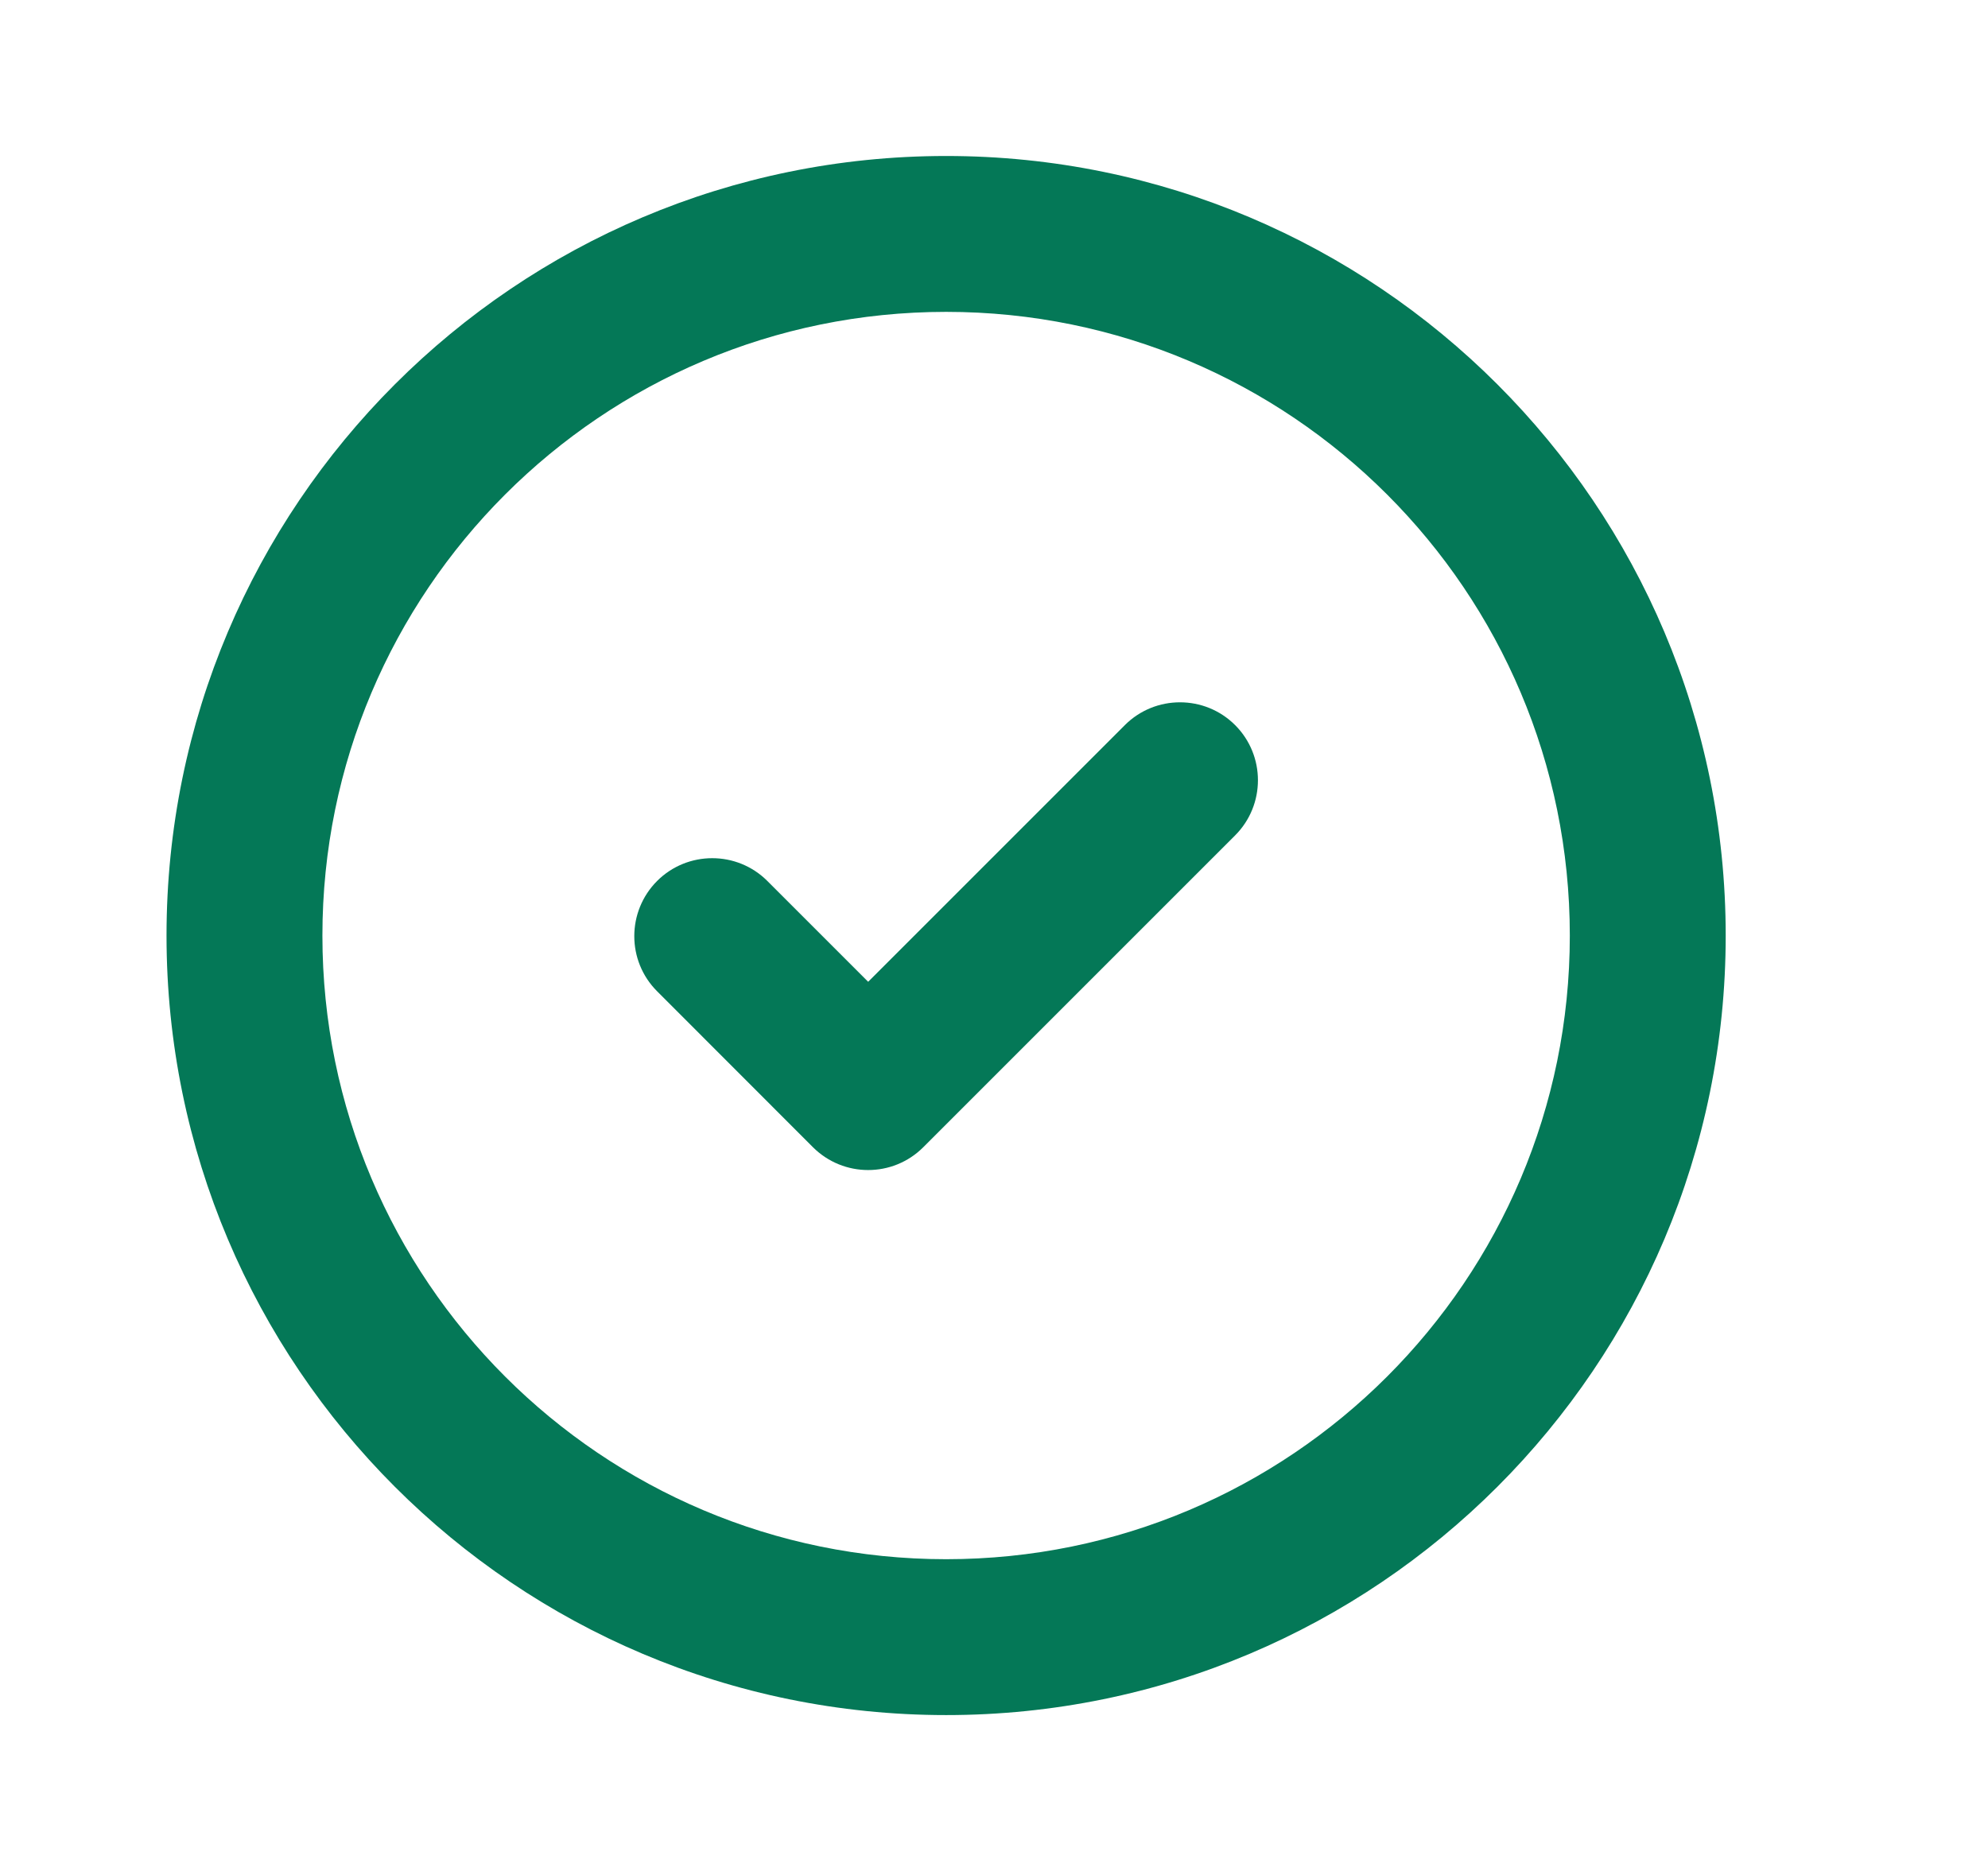 <svg width="17" height="16" viewBox="0 0 17 16" fill="none" xmlns="http://www.w3.org/2000/svg">
<path fill-rule="evenodd" clip-rule="evenodd" d="M8.091 2.667C5.145 2.667 2.757 5.055 2.757 8.001C2.757 10.946 5.145 13.334 8.091 13.334C11.036 13.334 13.424 10.946 13.424 8.001C13.424 5.055 11.036 2.667 8.091 2.667ZM1.424 8.001C1.424 4.319 4.409 1.334 8.091 1.334C11.772 1.334 14.757 4.319 14.757 8.001C14.757 11.683 11.772 14.667 8.091 14.667C4.409 14.667 1.424 11.683 1.424 8.001Z" fill="#047857"/>
<path fill-rule="evenodd" clip-rule="evenodd" d="M10.562 6.201C10.822 6.461 10.822 6.884 10.562 7.144L7.895 9.811C7.635 10.071 7.213 10.071 6.952 9.811L5.619 8.477C5.359 8.217 5.359 7.795 5.619 7.534C5.879 7.274 6.302 7.274 6.562 7.534L7.424 8.396L9.619 6.201C9.879 5.941 10.302 5.941 10.562 6.201Z" fill="#047857"/>
</svg>
